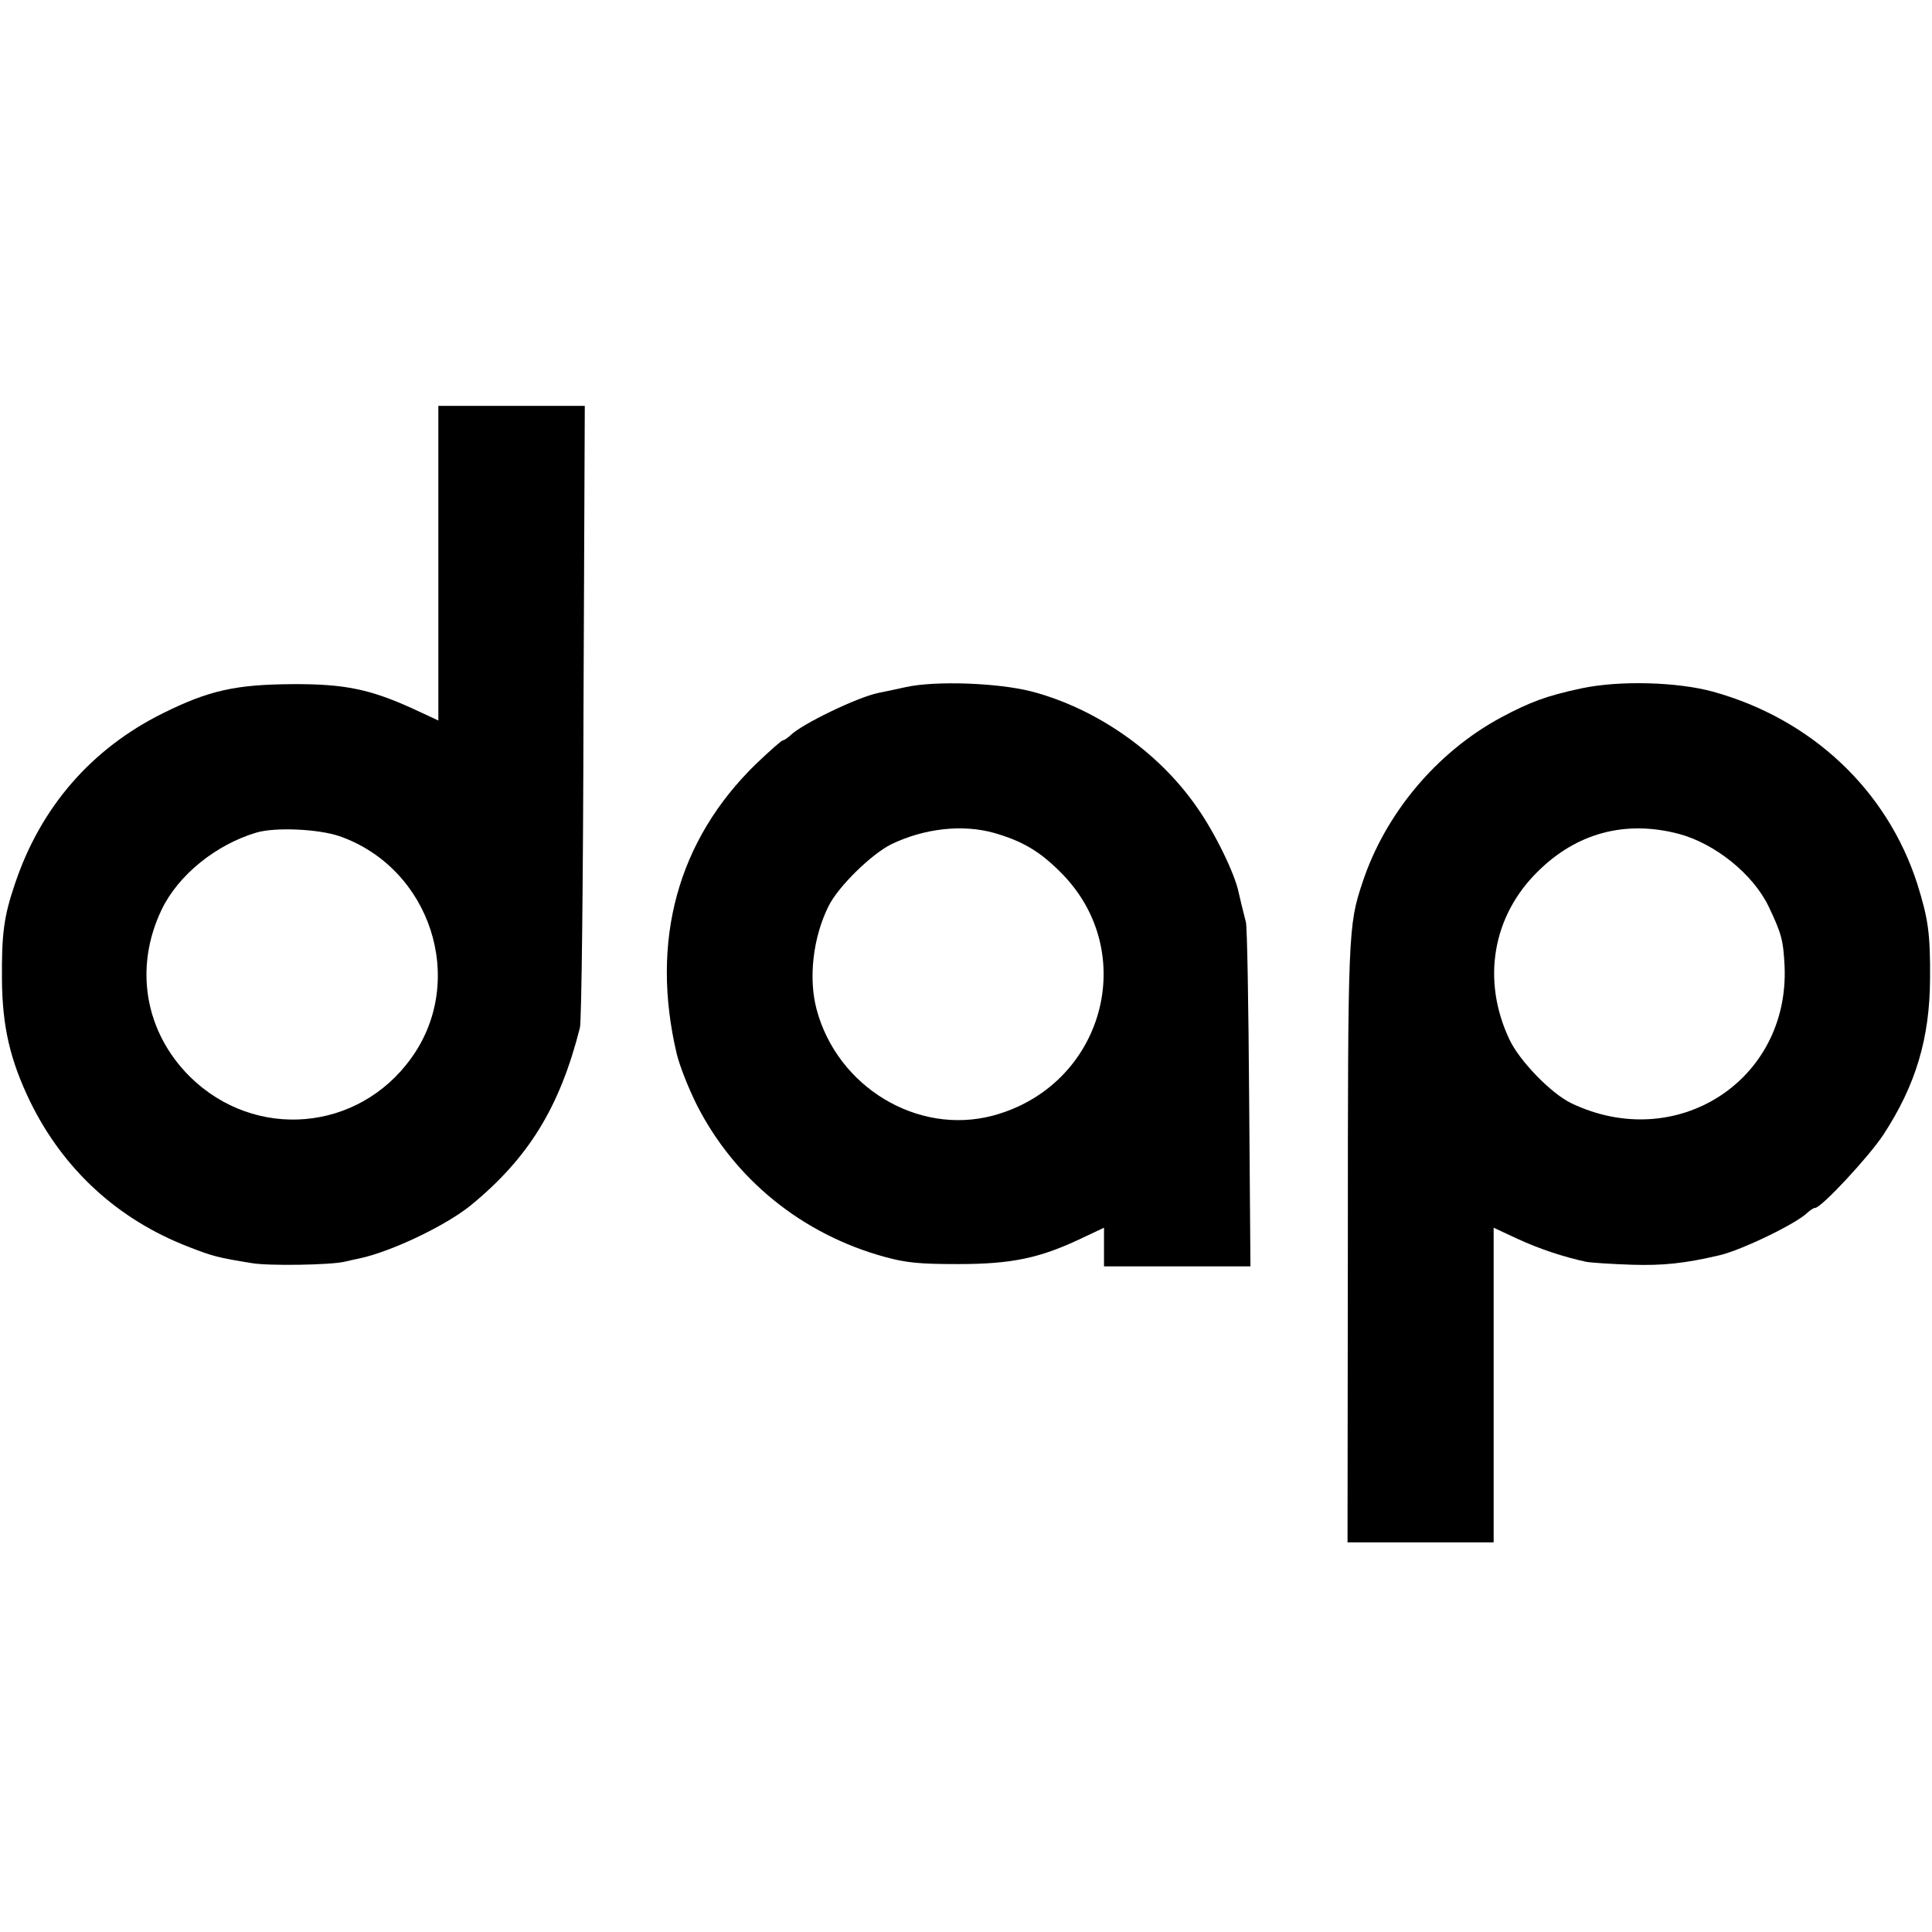 <?xml version="1.0" standalone="no"?>
<!DOCTYPE svg PUBLIC "-//W3C//DTD SVG 20010904//EN"
 "http://www.w3.org/TR/2001/REC-SVG-20010904/DTD/svg10.dtd">
<svg version="1.0" xmlns="http://www.w3.org/2000/svg"
 width="595pt" height="595pt" viewBox="0 0 595 595"
 preserveAspectRatio="xMidYMid meet">
<g transform="translate(0,595) scale(0.1,-0.1)"
fill="#000000" stroke="none">
<path d="M1350 4216 l0 -485 -73 34 c-135 62 -214 79 -377 78 -173 -1 -256
-19 -397 -89 -221 -109 -378 -290 -457 -526 -34 -100 -41 -153 -40 -293 1
-147 25 -250 88 -380 102 -207 269 -361 487 -445 74 -29 90 -33 194 -50 51 -9
240 -6 285 4 14 3 34 8 45 10 97 20 266 100 345 164 178 146 274 302 336 547
5 17 10 454 11 973 l4 942 -226 0 -225 0 0 -484z m-305 -841 c281 -98 394
-444 222 -683 -163 -228 -482 -255 -682 -58 -139 138 -173 336 -87 515 51 106
167 200 292 237 58 17 190 11 255 -11z"/>
<path d="M2790 3834 c-36 -8 -74 -16 -85 -18 -64 -13 -238 -97 -271 -131 -9
-8 -19 -15 -23 -15 -4 0 -41 -33 -82 -72 -242 -235 -327 -545 -245 -893 9 -37
34 -101 61 -156 117 -231 325 -400 580 -470 66 -18 106 -22 225 -22 165 0 251
18 378 78 l72 34 0 -59 0 -60 226 0 225 0 -4 518 c-2 284 -6 528 -10 542 -6
22 -19 77 -22 90 -11 57 -73 185 -129 264 -118 171 -311 305 -511 357 -104 26
-294 33 -385 13z m271 -449 c87 -25 140 -56 204 -120 249 -246 134 -660 -208
-751 -231 -61 -478 88 -542 327 -26 97 -11 223 37 319 30 60 131 159 193 190
102 49 219 62 316 35z"/>
<path d="M4870 3830 c-107 -23 -156 -41 -248 -90 -198 -107 -356 -296 -426
-508 -44 -132 -45 -154 -45 -1114 l-1 -918 225 0 225 0 0 484 0 485 73 -34
c67 -31 142 -56 212 -71 17 -3 80 -7 140 -9 97 -3 163 4 270 29 69 16 238 98
271 131 9 8 19 15 24 15 19 0 165 157 210 225 100 153 143 297 144 480 1 141
-6 186 -39 292 -93 290 -326 509 -630 593 -110 30 -288 35 -405 10z m300 -448
c112 -30 229 -124 277 -224 40 -84 45 -104 49 -184 15 -352 -333 -576 -656
-422 -63 30 -161 131 -192 198 -85 181 -52 378 87 515 120 120 271 160 435
117z"/>
</g>
</svg>
